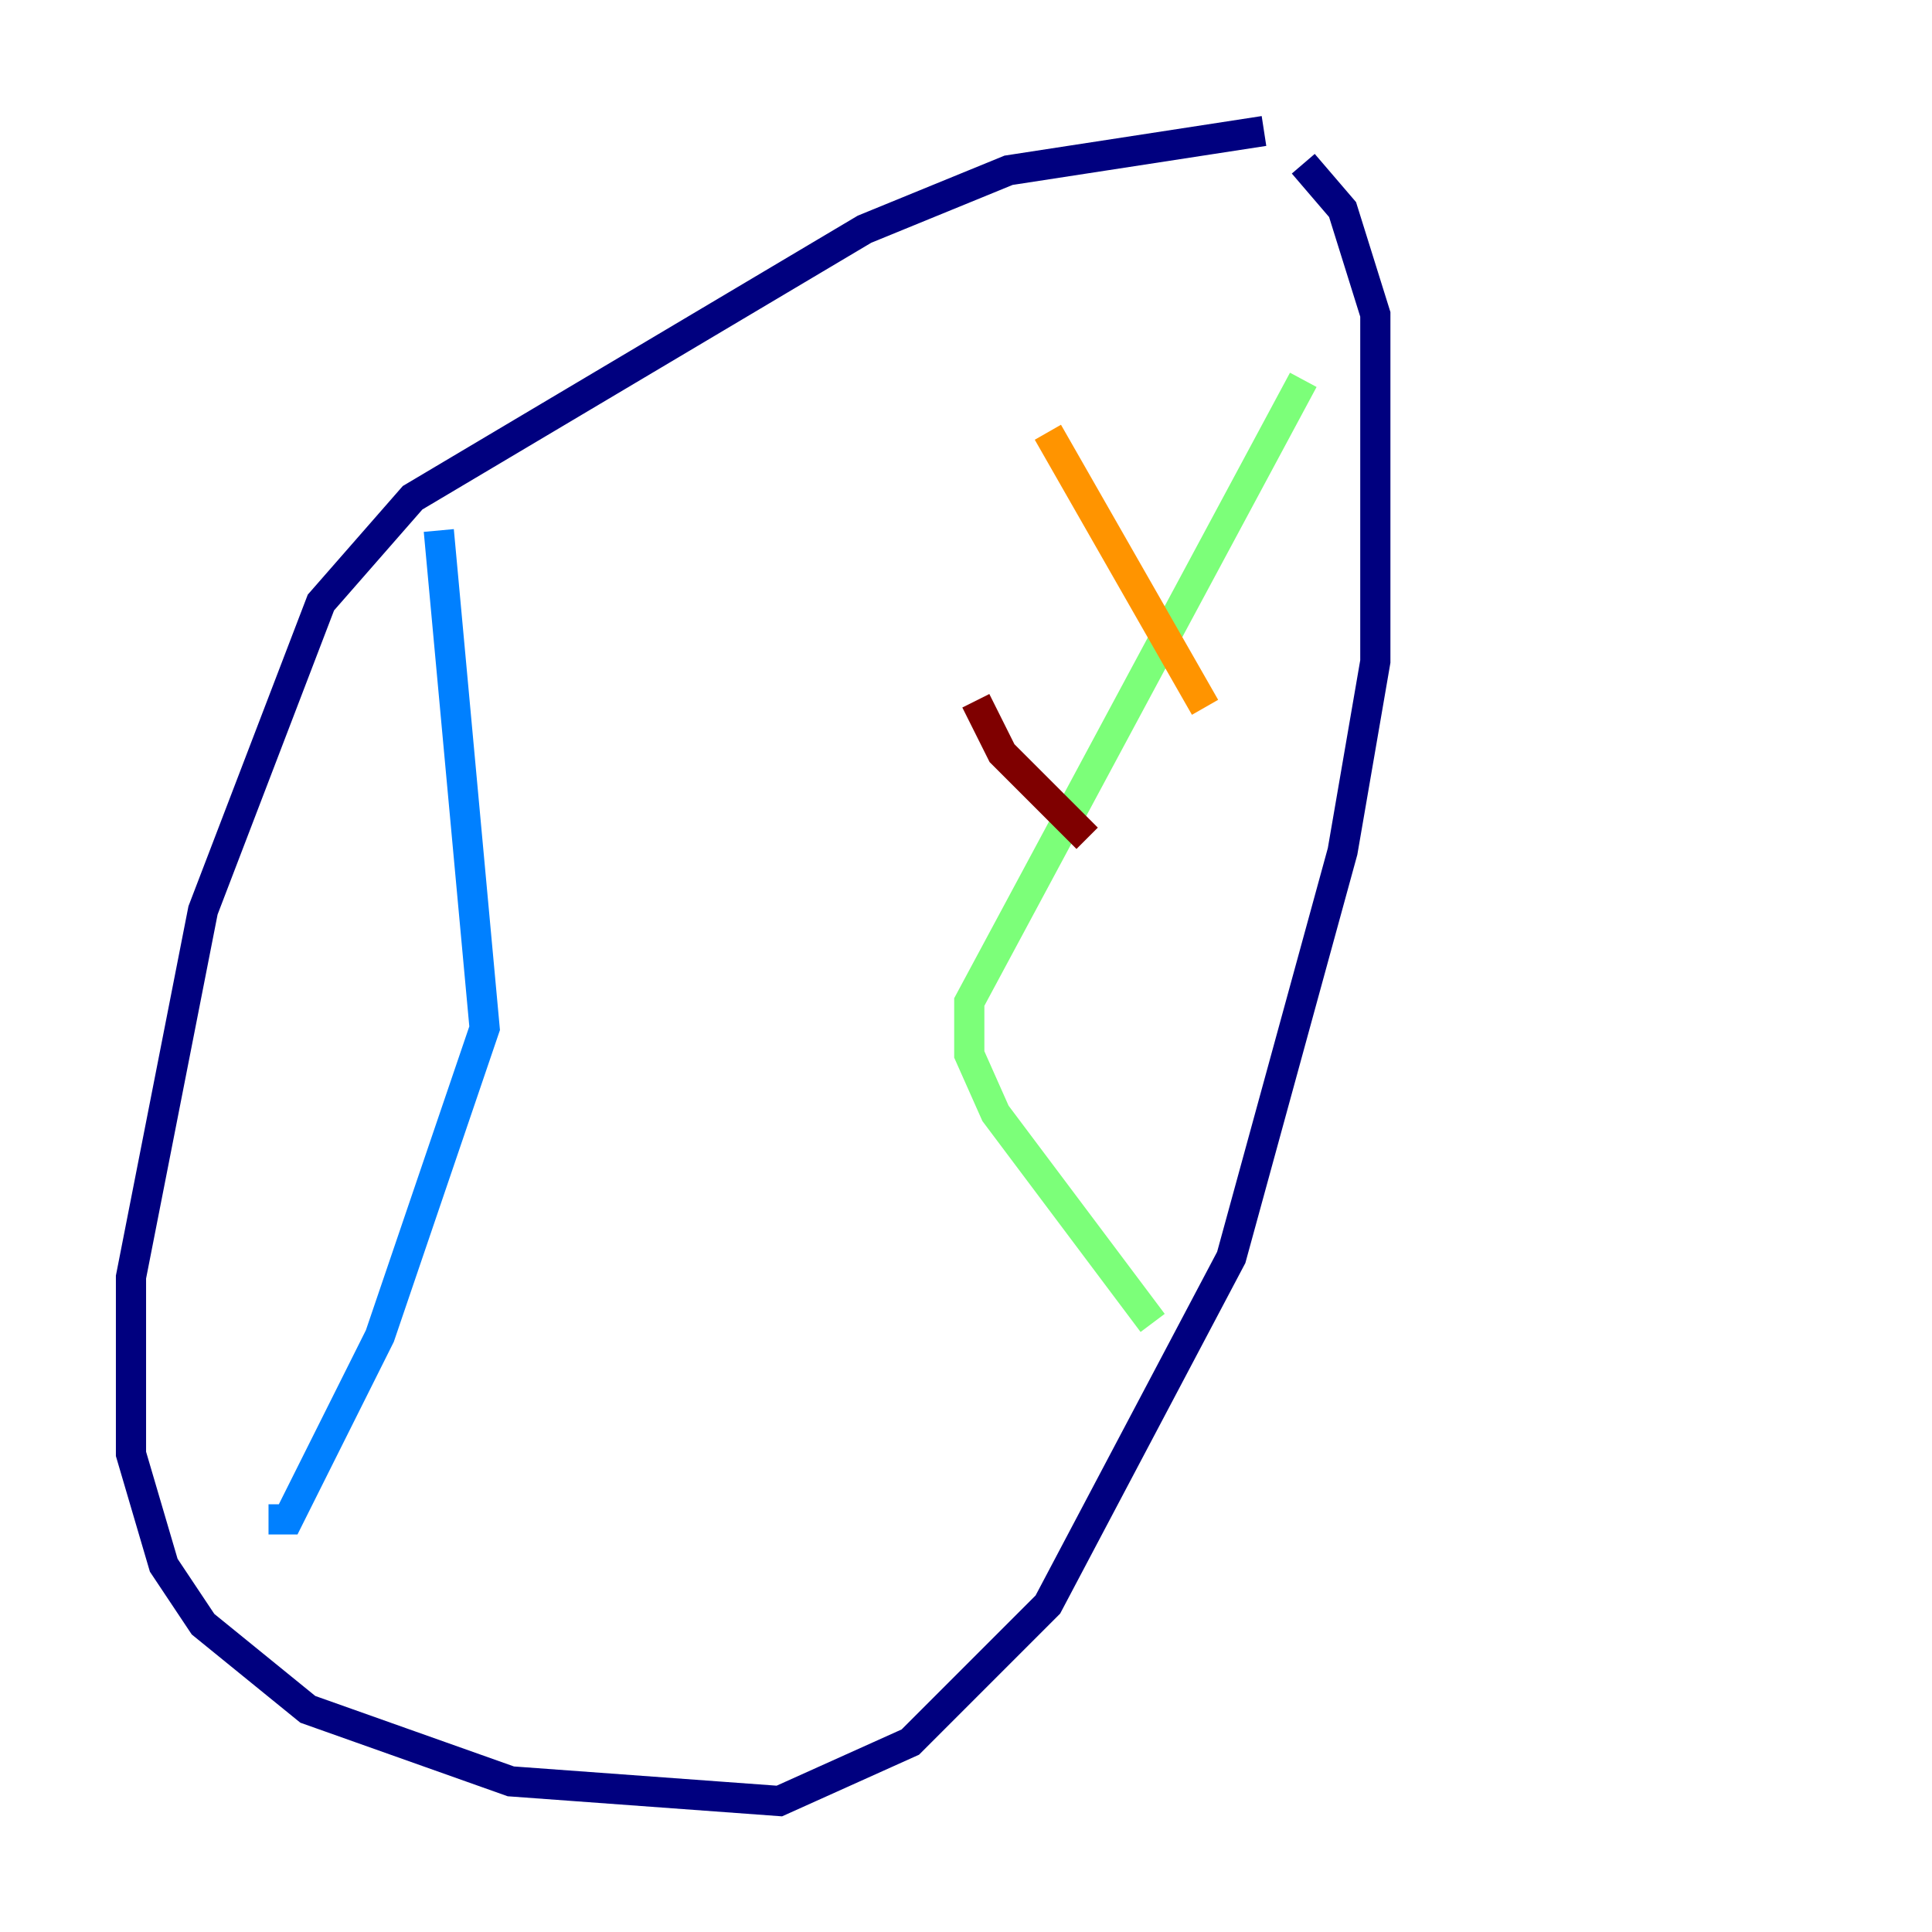 <?xml version="1.0" encoding="utf-8" ?>
<svg baseProfile="tiny" height="128" version="1.2" viewBox="0,0,128,128" width="128" xmlns="http://www.w3.org/2000/svg" xmlns:ev="http://www.w3.org/2001/xml-events" xmlns:xlink="http://www.w3.org/1999/xlink"><defs /><polyline fill="none" points="83.742,8.678 66.82,11.281 57.275,15.186 27.336,32.976 21.261,39.919 13.451,60.312 8.678,84.61 8.678,96.325 10.848,103.702 13.451,107.607 20.393,113.248 33.844,118.02 51.634,119.322 60.312,115.417 69.424,106.305 81.573,83.308 88.949,56.407 91.119,43.824 91.119,20.827 88.949,13.885 86.346,10.848" stroke="#00007f" stroke-width="2" /><polyline fill="none" points="29.071,35.146 32.108,68.122 25.166,88.515 19.091,100.664 17.79,100.664" stroke="#0080ff" stroke-width="2" /><polyline fill="none" points="86.346,25.166 64.217,66.386 64.217,69.858 65.953,73.763 76.366,87.647" stroke="#7cff79" stroke-width="2" /><polyline fill="none" points="69.424,28.637 79.837,46.861" stroke="#ff9400" stroke-width="2" /><polyline fill="none" points="64.651,46.427 66.386,49.898 72.027,55.539" stroke="#7f0000" stroke-width="2" /></svg>